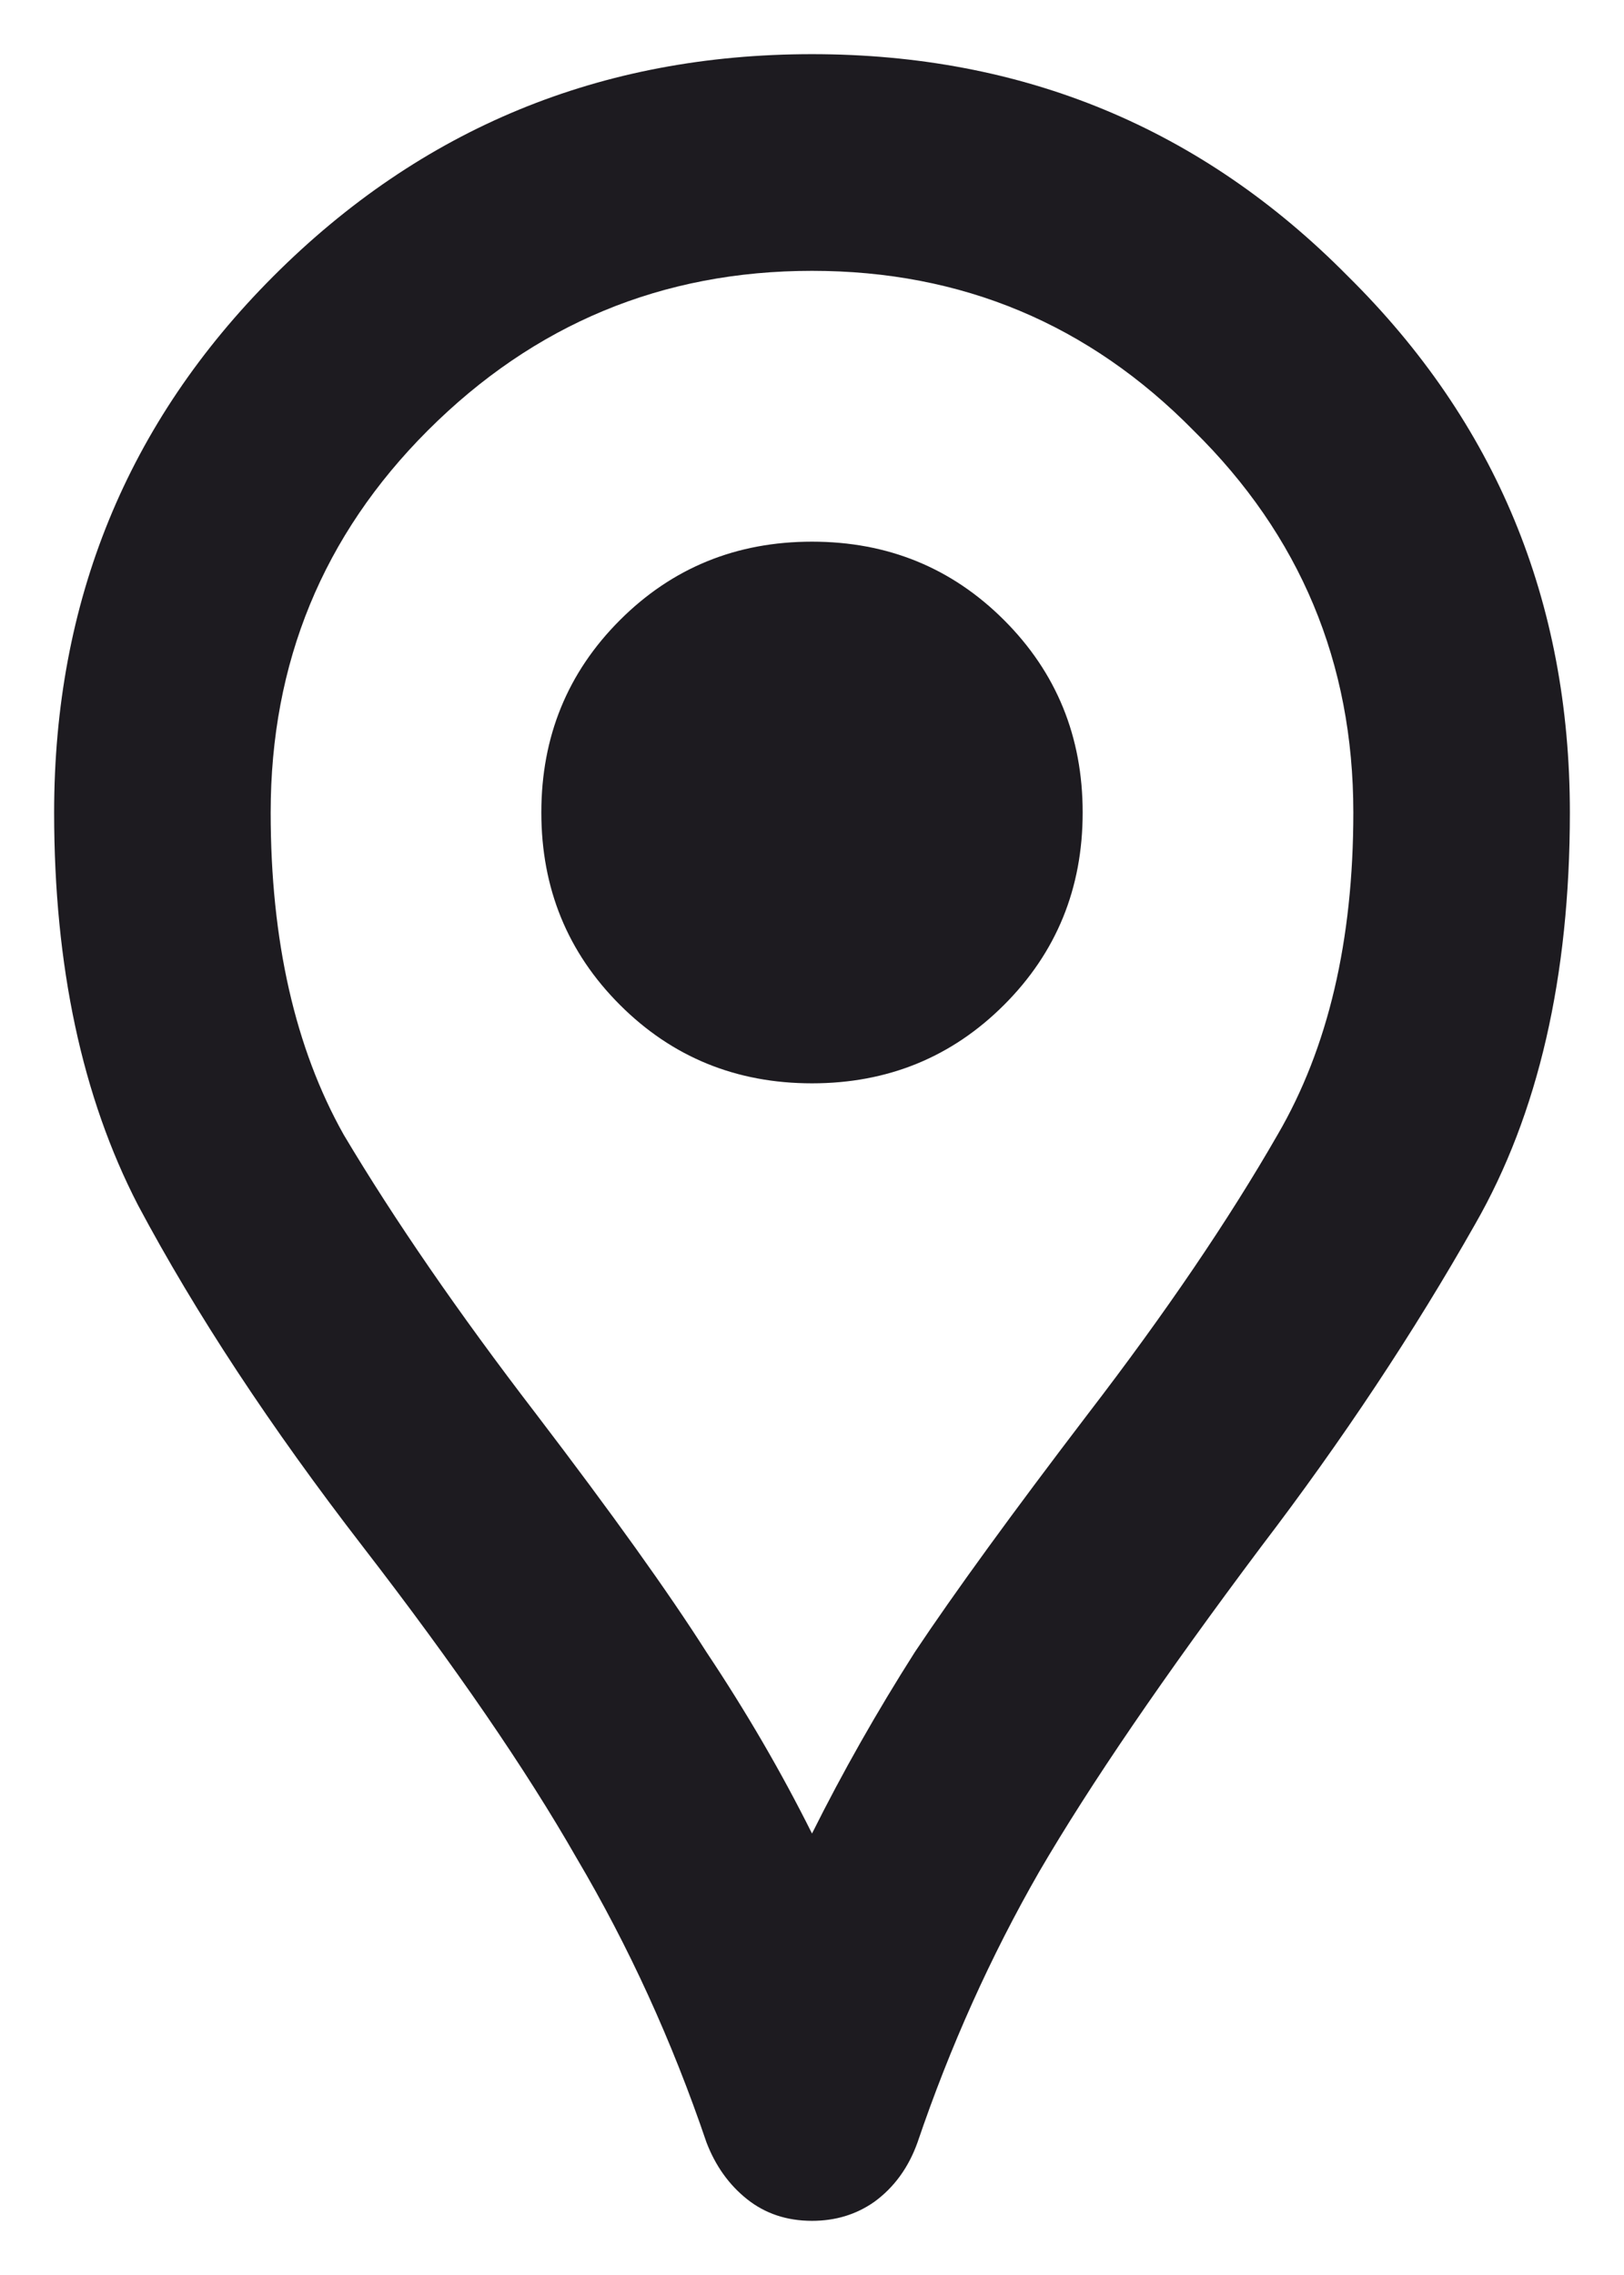 <svg width="15" height="21" viewBox="0 0 15 21" fill="none" xmlns="http://www.w3.org/2000/svg">
<path d="M7.5 20.5C7.267 20.5 7.067 20.433 6.9 20.3C6.733 20.167 6.608 19.992 6.525 19.775C6.208 18.842 5.808 17.967 5.325 17.15C4.858 16.333 4.2 15.375 3.35 14.275C2.5 13.175 1.808 12.125 1.275 11.125C0.758 10.125 0.5 8.917 0.5 7.5C0.5 5.55 1.175 3.9 2.525 2.55C3.892 1.183 5.55 0.5 7.5 0.5C9.45 0.5 11.1 1.183 12.45 2.55C13.817 3.9 14.5 5.55 14.5 7.5C14.5 9.017 14.208 10.283 13.625 11.3C13.058 12.3 12.4 13.292 11.65 14.275C10.75 15.475 10.067 16.475 9.6 17.275C9.15 18.058 8.775 18.892 8.475 19.775C8.392 20.008 8.258 20.192 8.075 20.325C7.908 20.442 7.717 20.5 7.5 20.5ZM7.5 16.925C7.783 16.358 8.1 15.8 8.45 15.25C8.817 14.7 9.35 13.967 10.05 13.05C10.767 12.117 11.35 11.258 11.8 10.475C12.267 9.675 12.5 8.683 12.5 7.5C12.5 6.117 12.008 4.942 11.025 3.975C10.058 2.992 8.883 2.5 7.5 2.5C6.117 2.5 4.933 2.992 3.95 3.975C2.983 4.942 2.5 6.117 2.5 7.5C2.5 8.683 2.725 9.675 3.175 10.475C3.642 11.258 4.233 12.117 4.95 13.05C5.65 13.967 6.175 14.7 6.525 15.25C6.892 15.8 7.217 16.358 7.5 16.925ZM7.5 10C8.2 10 8.792 9.758 9.275 9.275C9.758 8.792 10 8.2 10 7.5C10 6.8 9.758 6.208 9.275 5.725C8.792 5.242 8.2 5 7.5 5C6.8 5 6.208 5.242 5.725 5.725C5.242 6.208 5 6.8 5 7.5C5 8.2 5.242 8.792 5.725 9.275C6.208 9.758 6.8 10 7.5 10Z" fill="#1D1B20"/>
</svg>
